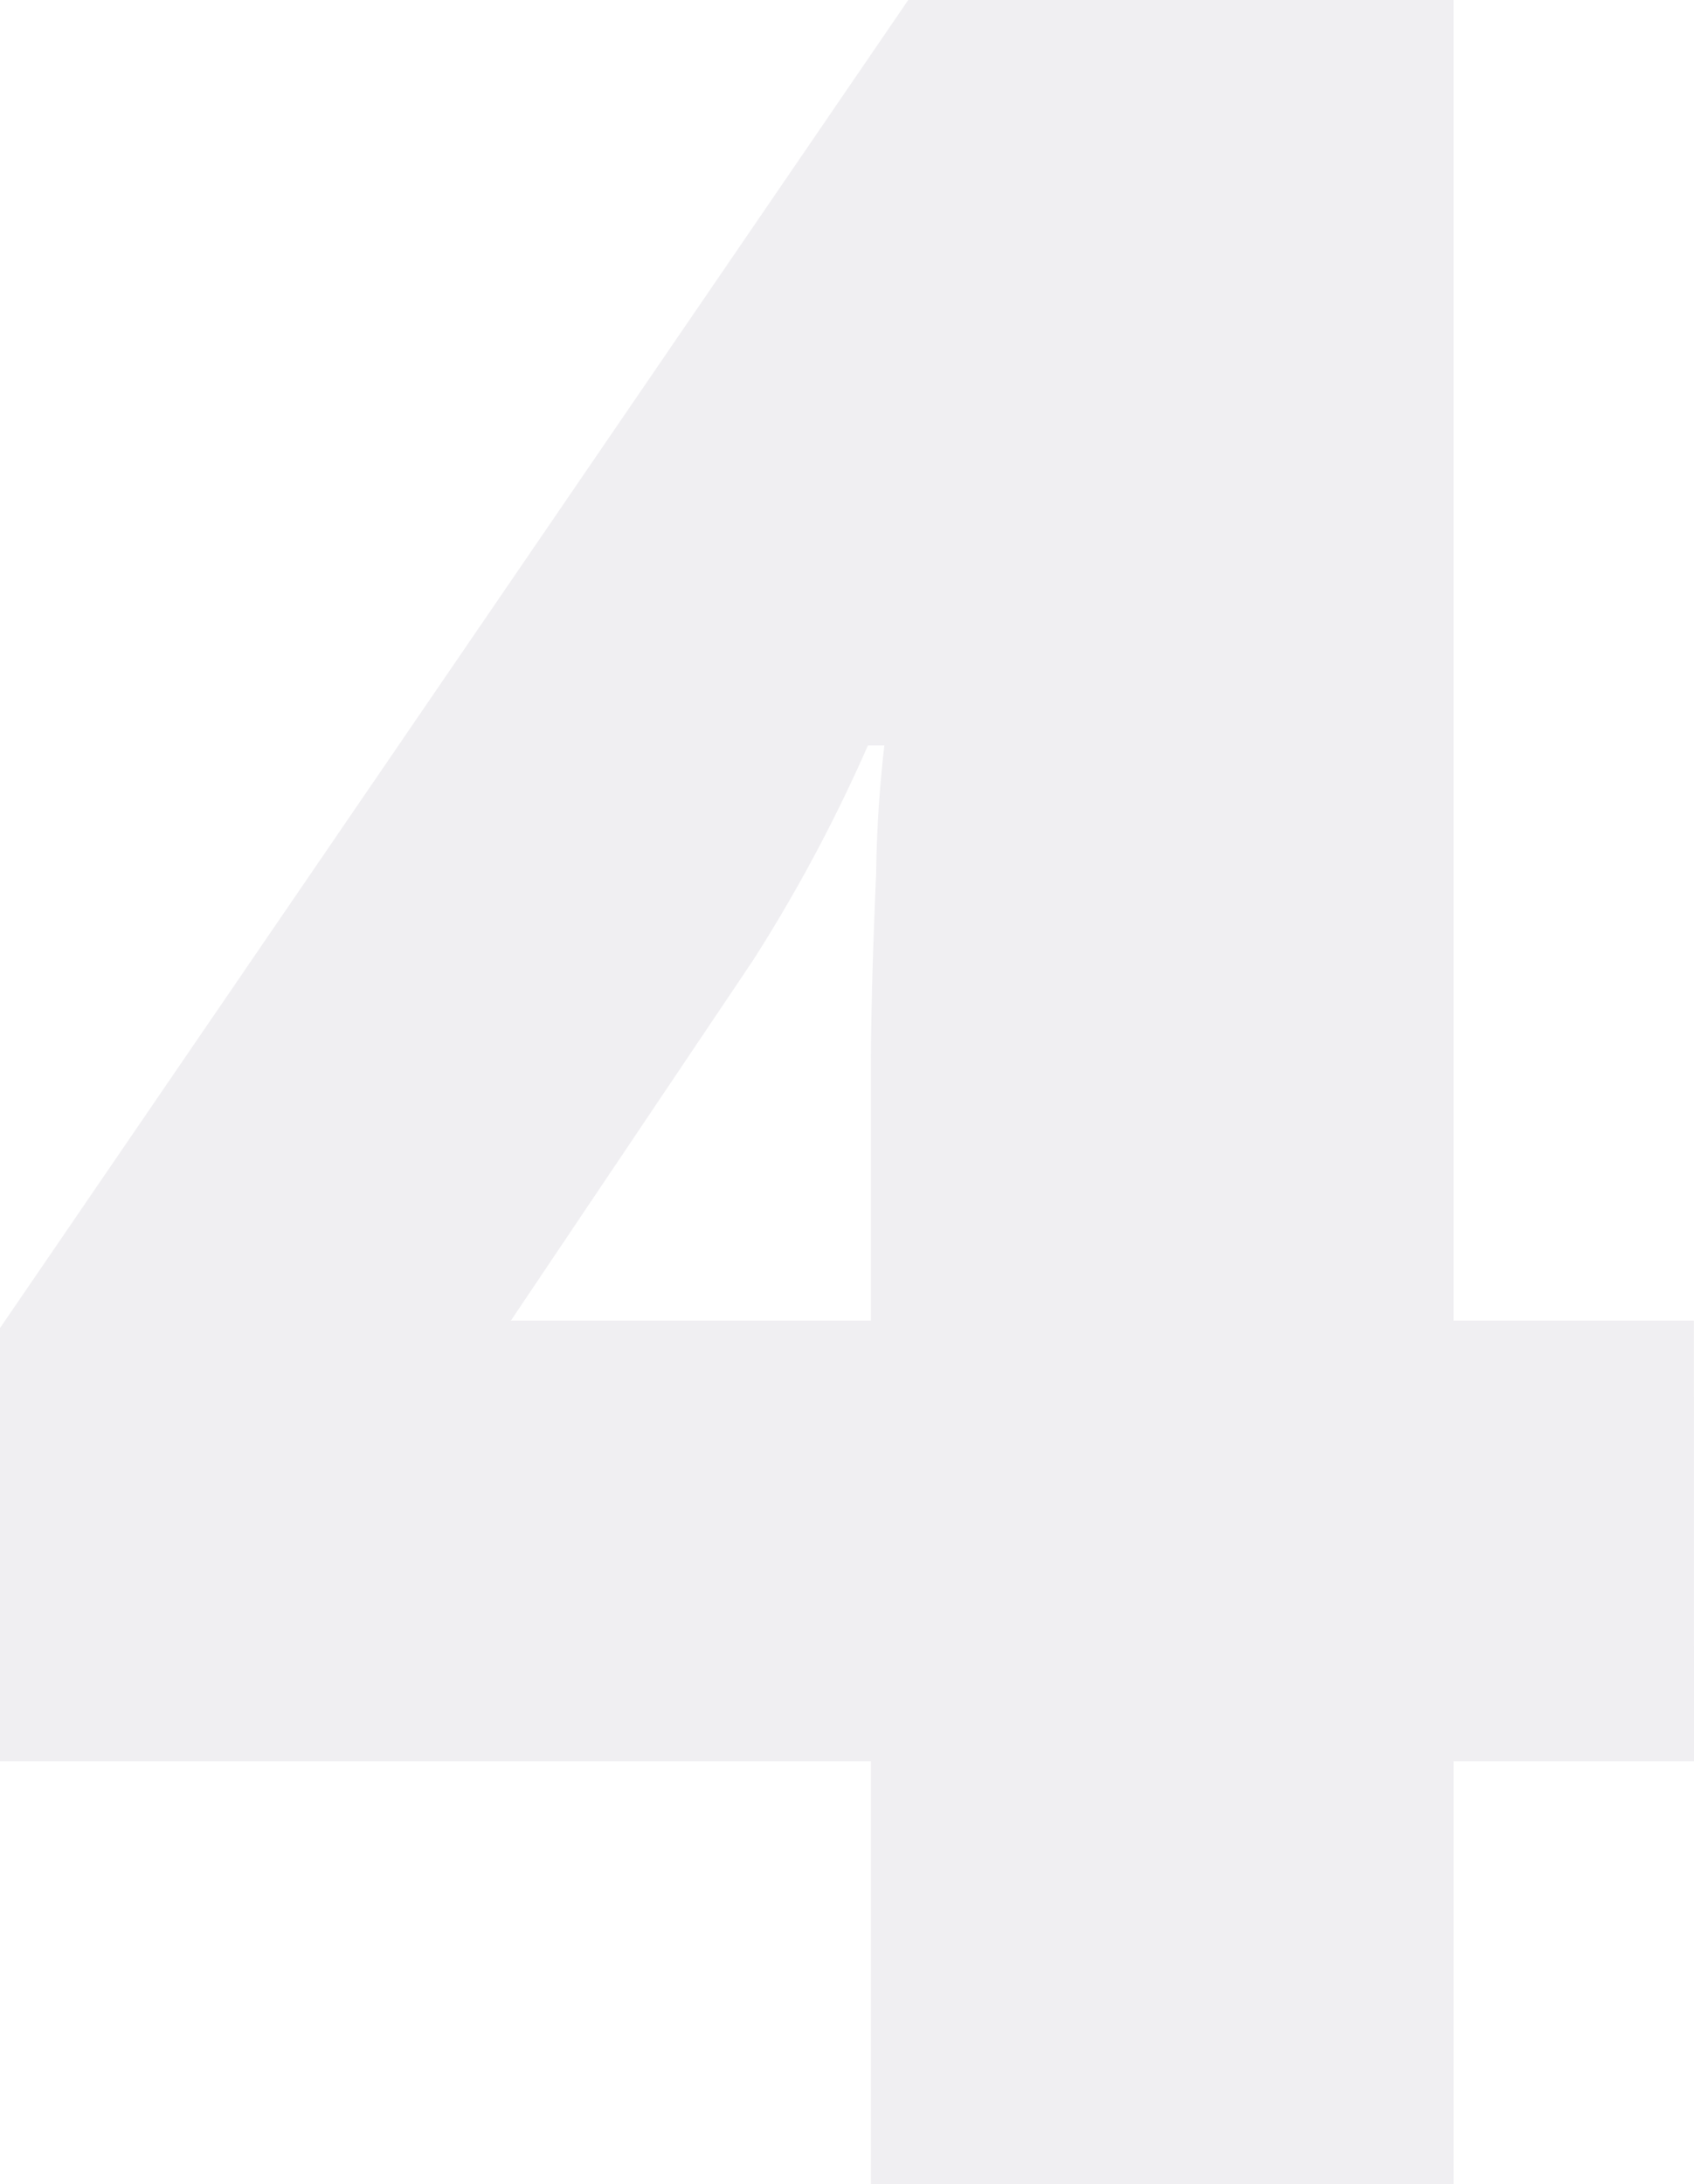 <svg xmlns="http://www.w3.org/2000/svg" width="84.546" height="109" viewBox="0 0 84.546 109">
  <path id="Path_6440" data-name="Path 6440" d="M56.958,16.514h-12v21.1H15.878v-21.1H-27.588V-5.107l45.33-66.28H44.955V-5.48h12ZM15.878-5.48V-18.154q0-3.579.261-9.655a62.654,62.654,0,0,1,.41-6.374h-.82A78.668,78.668,0,0,1,9.988-23.448L-2.09-5.48Z" transform="translate(27.588 71.387)" fill="#443b62" opacity="0.08"/>
</svg>
